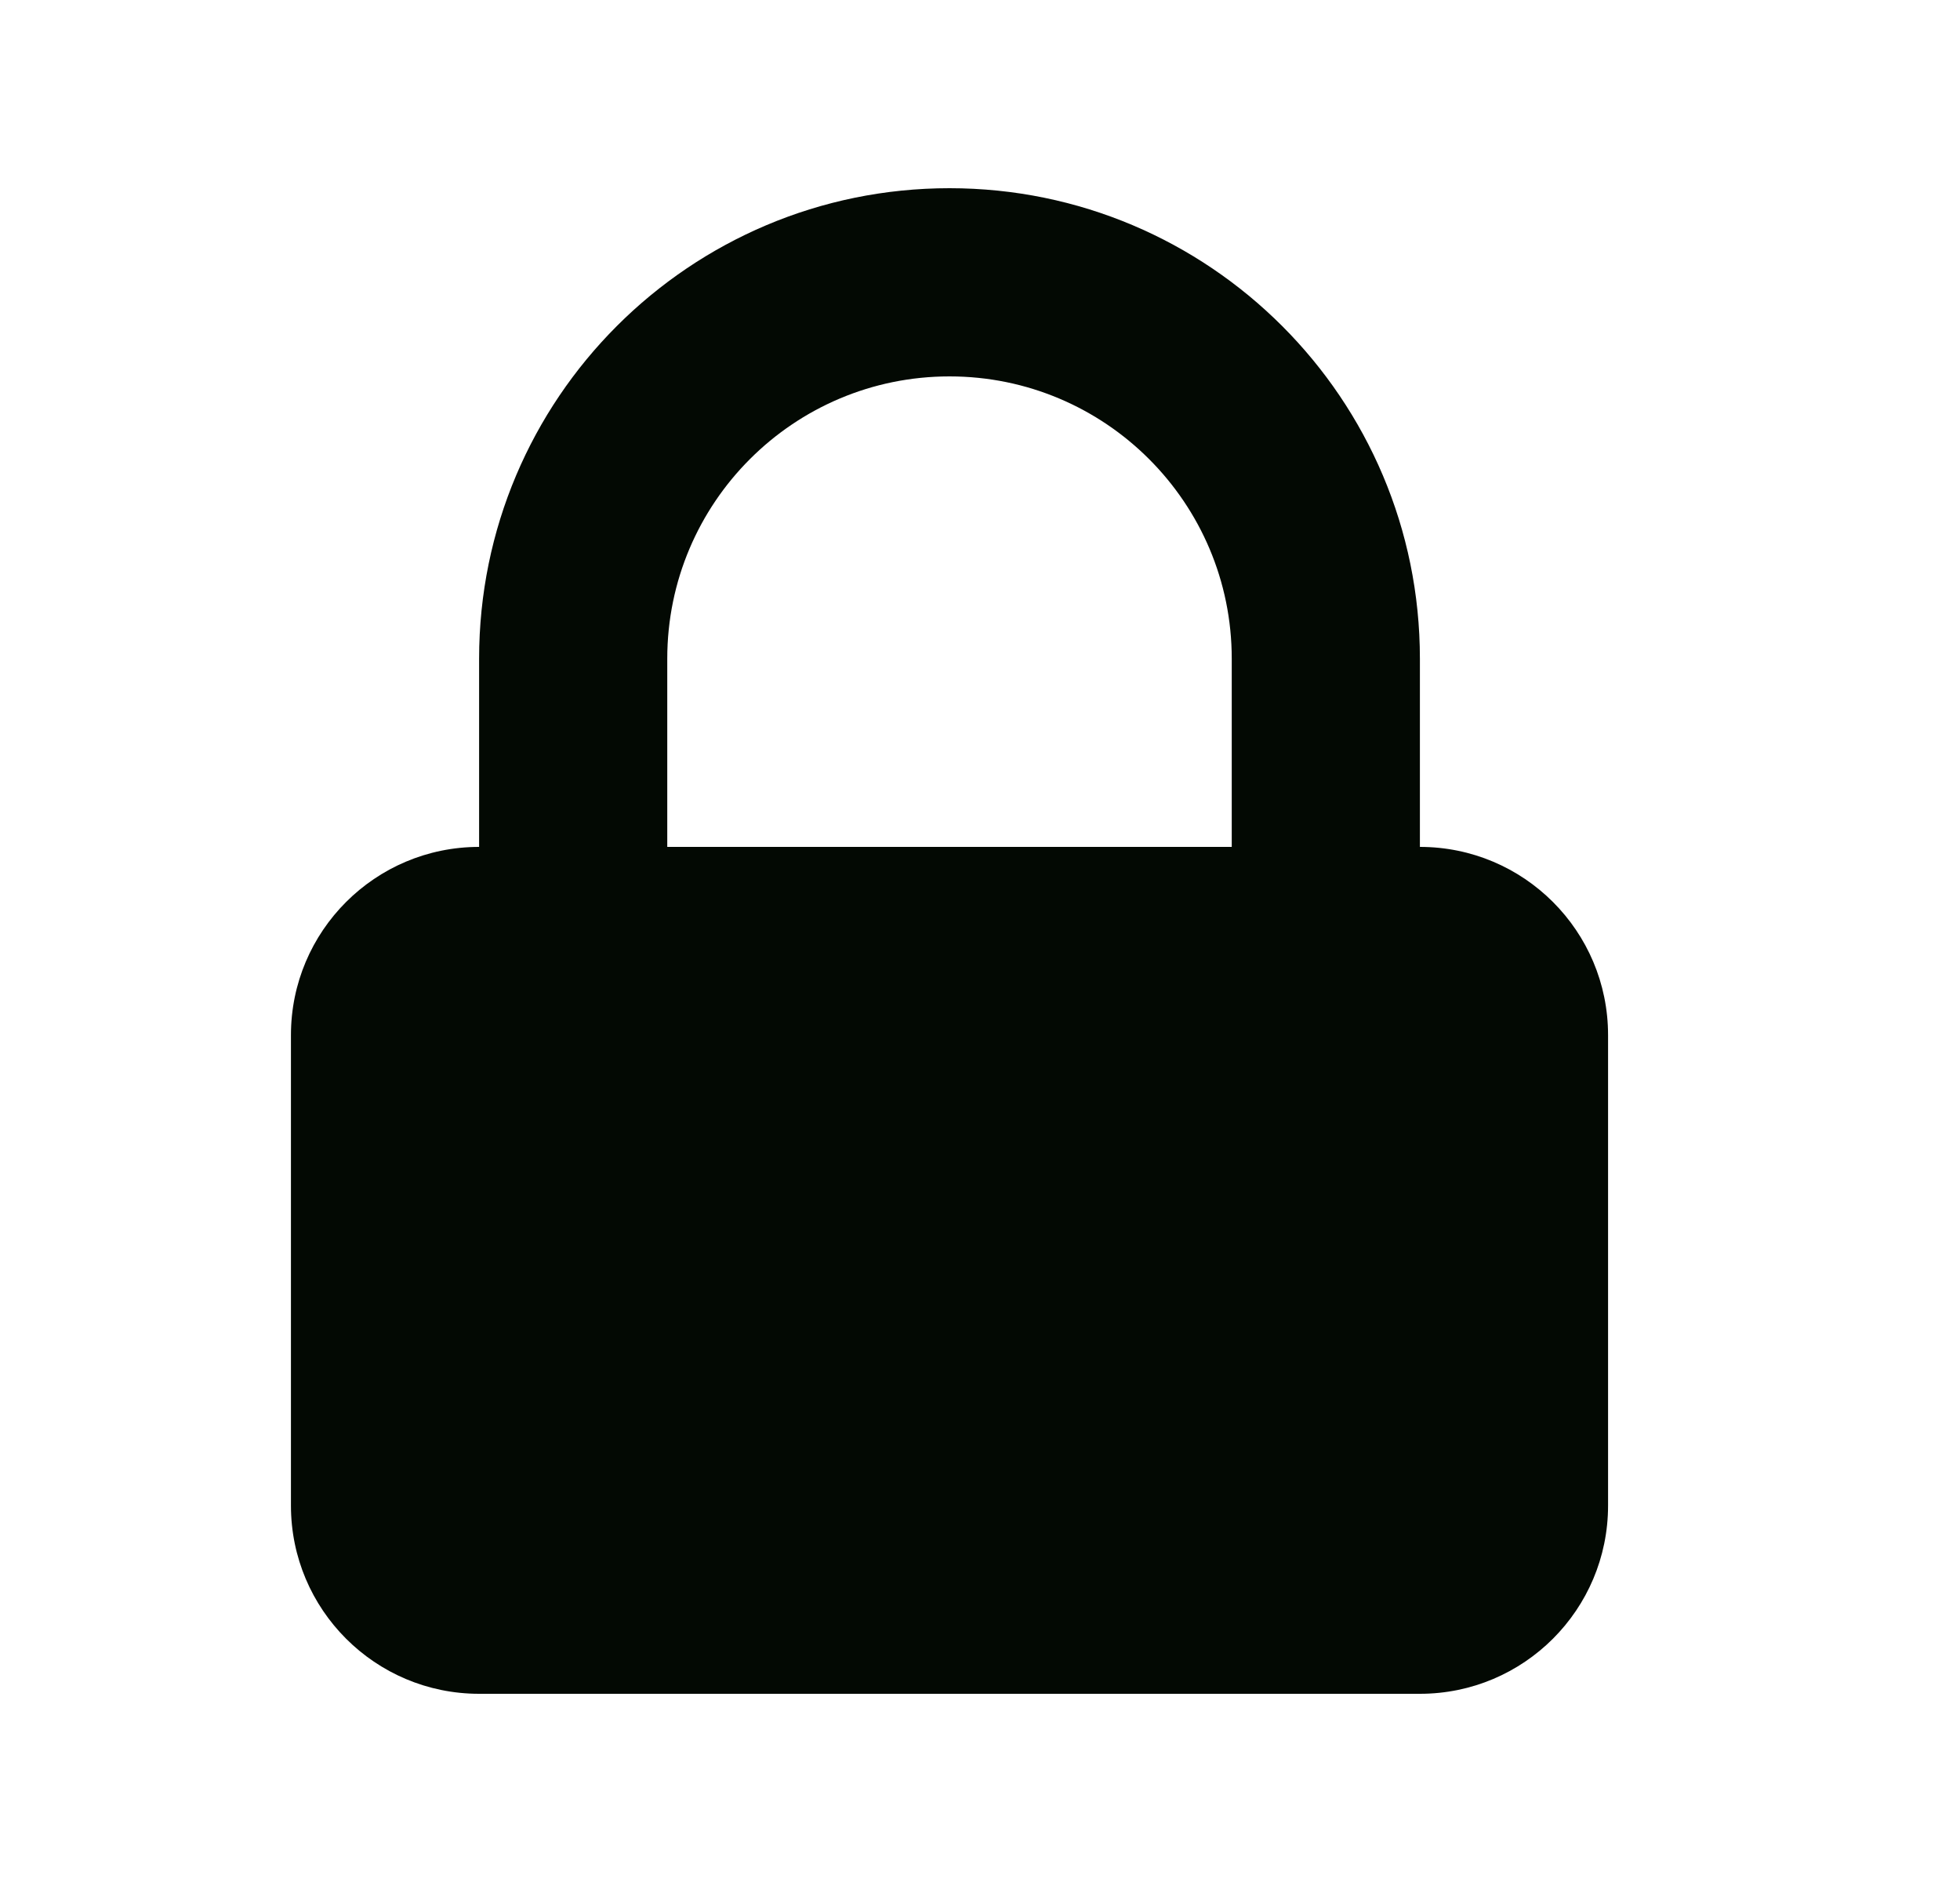 <svg width="25" height="24" viewBox="0 0 25 24" fill="none" xmlns="http://www.w3.org/2000/svg">
<path fill-rule="evenodd" clip-rule="evenodd" d="M6.111 10.8V8.4C6.111 5.086 8.797 2.4 12.111 2.4C15.425 2.4 18.111 5.086 18.111 8.4V10.8C19.437 10.8 20.511 11.874 20.511 13.2V19.2C20.511 20.526 19.437 21.6 18.111 21.6H6.111C4.786 21.6 3.711 20.526 3.711 19.2V13.2C3.711 11.874 4.786 10.8 6.111 10.8ZM15.711 8.4V10.8H8.511V8.4C8.511 6.412 10.123 4.8 12.111 4.8C14.099 4.8 15.711 6.412 15.711 8.4Z" fill="#030903"/>
</svg>
